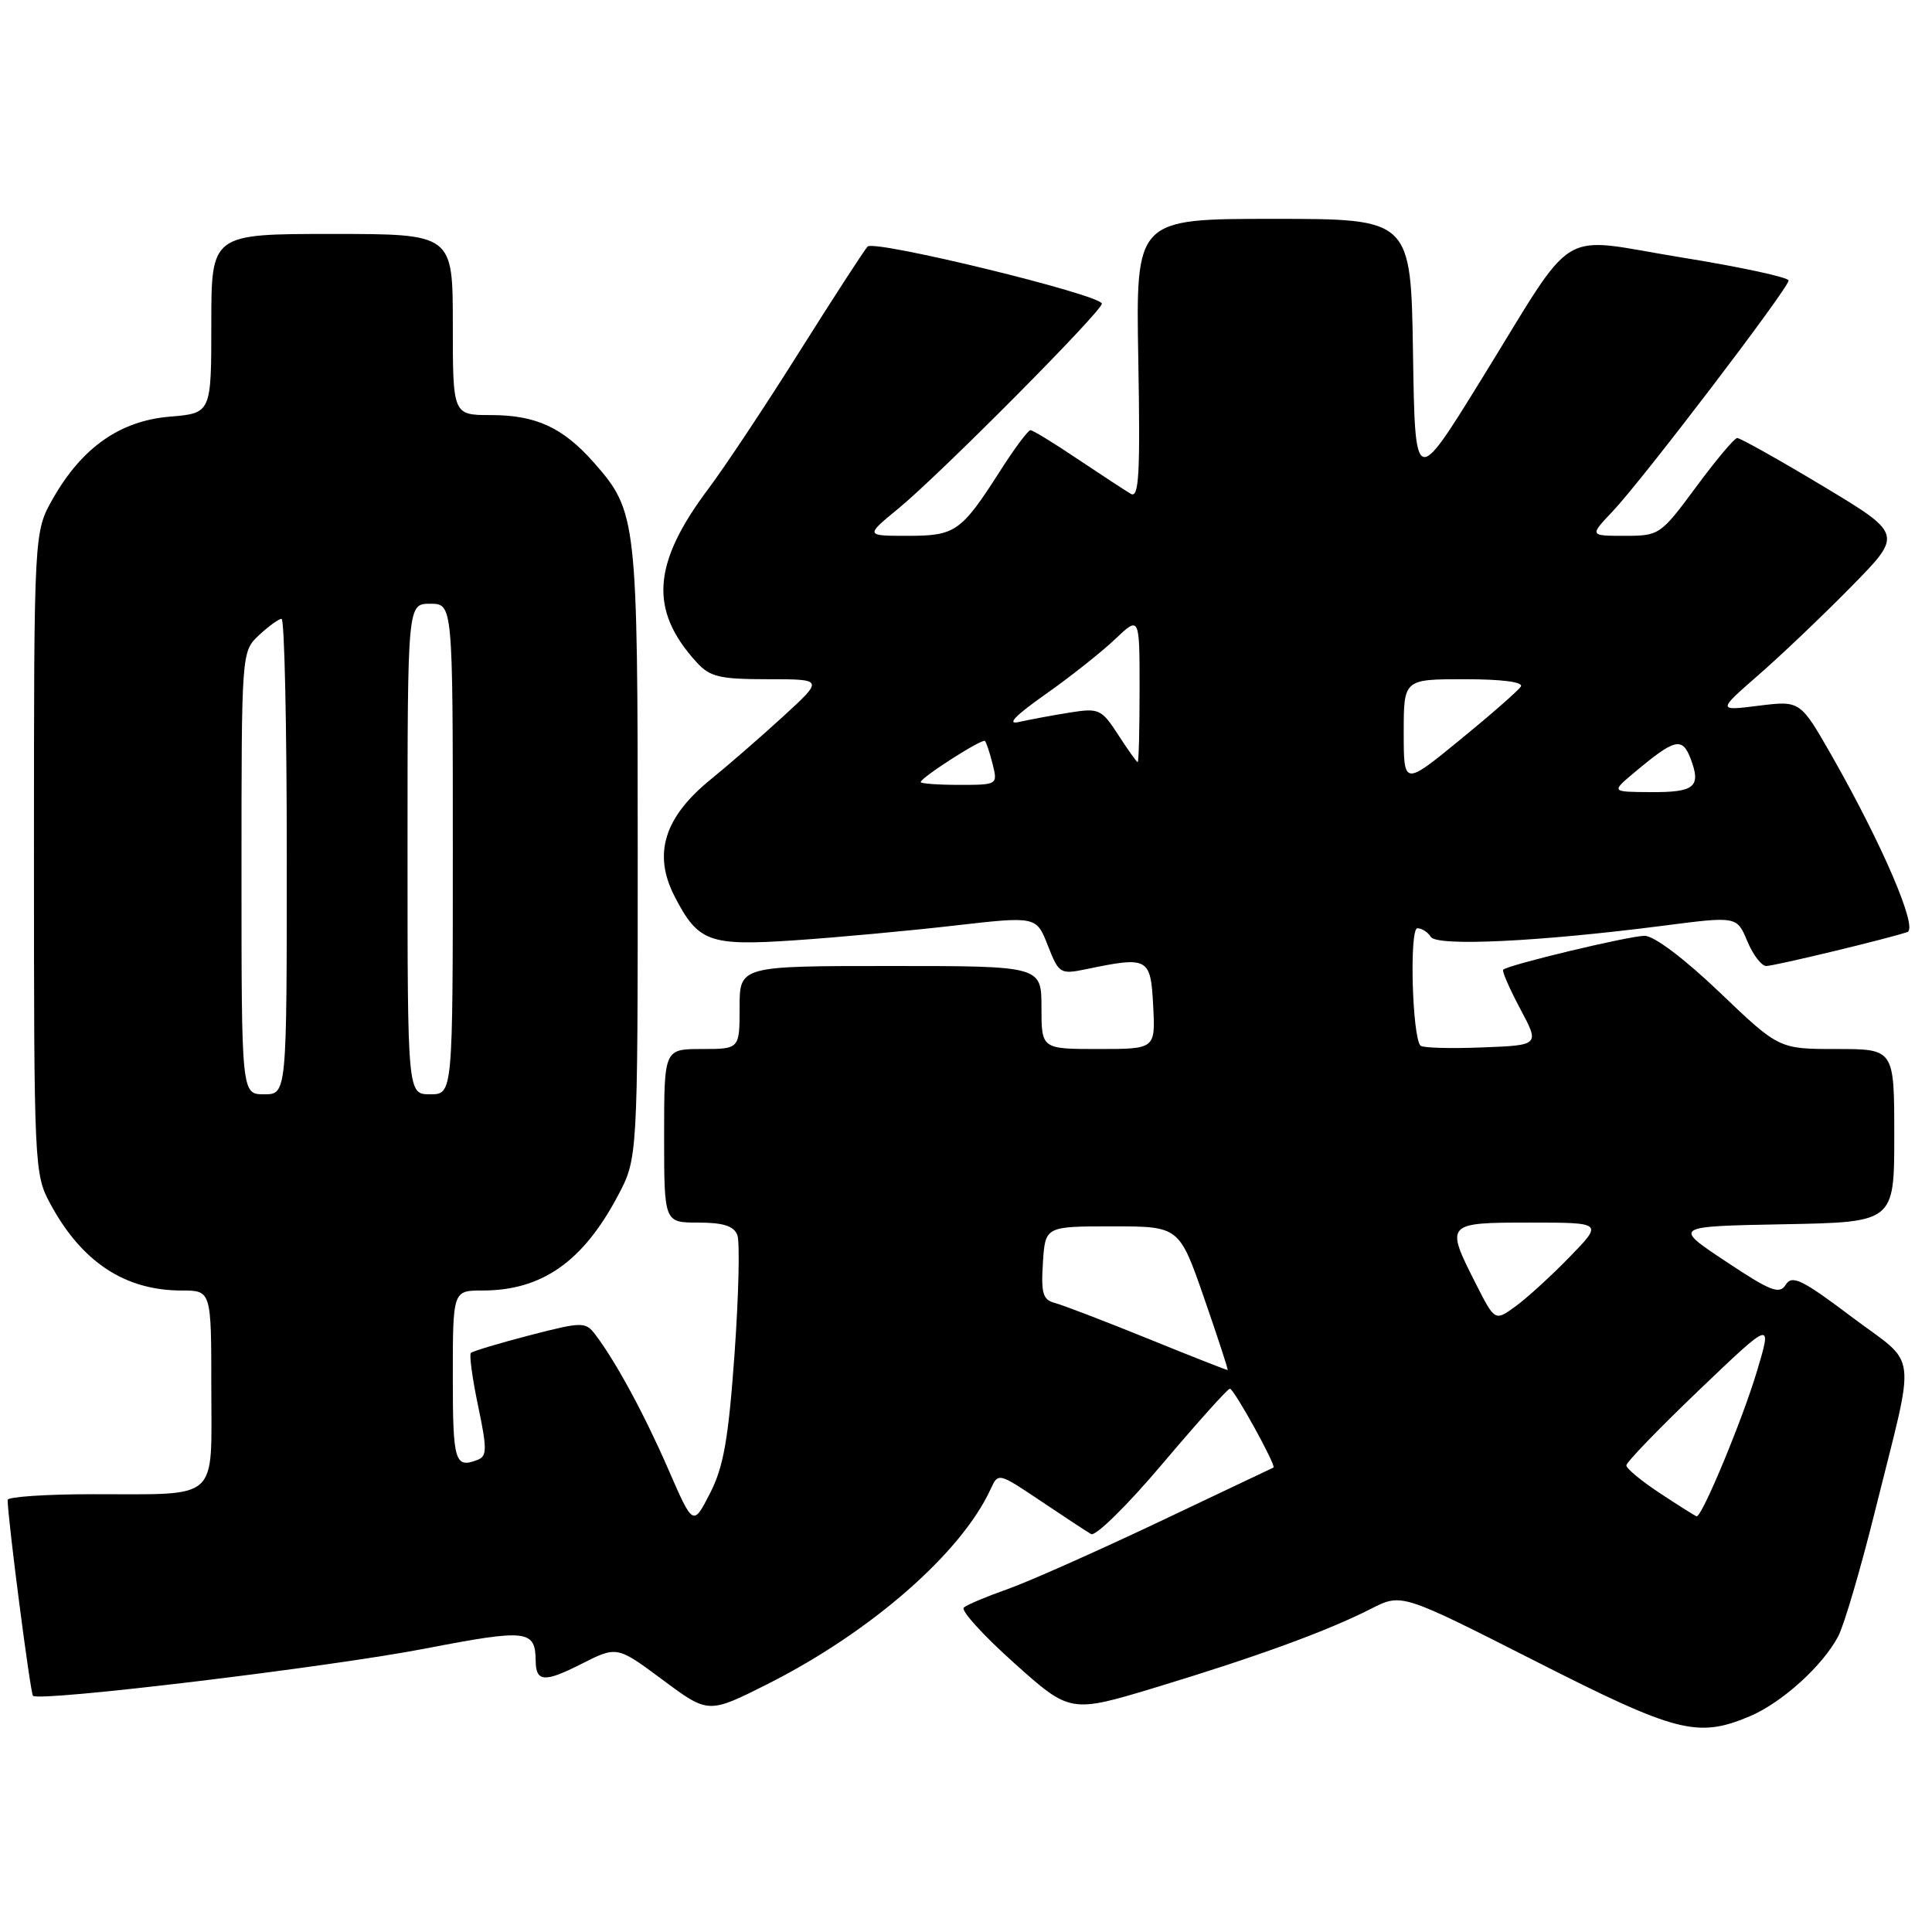 <?xml version="1.0" encoding="UTF-8" standalone="no"?>
<!DOCTYPE svg PUBLIC "-//W3C//DTD SVG 1.1//EN" "http://www.w3.org/Graphics/SVG/1.1/DTD/svg11.dtd" >
<svg xmlns="http://www.w3.org/2000/svg" xmlns:xlink="http://www.w3.org/1999/xlink" version="1.1" viewBox="0 0 256 256">
 <g >
 <path fill="currentColor"
d=" M 231.78 227.45 C 236.05 225.67 241.53 220.73 243.58 216.80 C 244.36 215.32 246.54 207.90 248.43 200.30 C 253.92 178.20 254.28 181.21 245.35 174.49 C 238.80 169.55 237.46 168.90 236.63 170.22 C 235.79 171.56 234.65 171.12 228.67 167.14 C 221.68 162.50 221.68 162.50 236.34 162.22 C 251.00 161.95 251.00 161.95 251.00 150.47 C 251.00 139.00 251.00 139.00 243.36 139.00 C 235.72 139.00 235.72 139.00 227.87 131.50 C 223.22 127.05 219.17 124.00 217.93 124.00 C 215.89 124.00 199.82 127.85 199.18 128.49 C 199.00 128.67 200.01 130.99 201.43 133.66 C 204.02 138.50 204.02 138.50 196.39 138.79 C 192.19 138.96 188.52 138.85 188.23 138.56 C 187.12 137.45 186.73 123.00 187.81 123.00 C 188.40 123.00 189.20 123.51 189.59 124.14 C 190.38 125.43 203.92 124.78 220.32 122.67 C 230.14 121.40 230.14 121.40 231.52 124.70 C 232.28 126.52 233.41 128.00 234.03 128.00 C 235.12 128.00 250.19 124.37 252.74 123.50 C 254.18 123.00 249.41 111.89 242.73 100.16 C 238.54 92.83 238.54 92.83 233.05 93.51 C 227.56 94.20 227.56 94.20 233.03 89.42 C 236.04 86.80 241.57 81.53 245.32 77.71 C 252.14 70.78 252.14 70.78 241.51 64.39 C 235.66 60.88 230.56 58.02 230.18 58.04 C 229.81 58.06 227.35 60.99 224.73 64.54 C 220.04 70.88 219.87 71.00 215.28 71.00 C 210.61 71.00 210.61 71.00 213.69 67.75 C 217.61 63.62 237.00 38.18 237.00 37.17 C 237.00 36.75 230.61 35.37 222.79 34.11 C 206.02 31.39 209.16 29.46 196.20 50.42 C 187.50 64.50 187.50 64.50 187.23 46.75 C 186.95 29.00 186.95 29.00 168.73 29.00 C 150.50 29.00 150.50 29.00 150.83 47.61 C 151.10 62.89 150.92 66.08 149.83 65.43 C 149.10 65.00 145.94 62.93 142.80 60.83 C 139.67 58.72 136.85 57.00 136.54 57.00 C 136.23 57.00 134.42 59.42 132.53 62.39 C 127.35 70.48 126.61 71.00 120.25 71.00 C 114.64 71.00 114.64 71.00 119.07 67.36 C 124.59 62.82 146.00 41.26 146.00 40.24 C 146.00 39.08 115.86 31.73 114.96 32.67 C 114.53 33.13 110.49 39.35 105.99 46.50 C 101.50 53.65 96.05 61.85 93.89 64.73 C 86.42 74.68 85.99 80.83 92.30 87.75 C 94.07 89.70 95.35 90.00 101.75 90.00 C 109.16 90.00 109.16 90.00 103.71 94.99 C 100.71 97.73 96.44 101.44 94.22 103.24 C 88.00 108.27 86.48 113.16 89.40 118.80 C 92.51 124.83 93.97 125.36 105.24 124.60 C 110.88 124.22 120.41 123.34 126.41 122.65 C 137.32 121.40 137.32 121.40 138.84 125.28 C 140.31 129.02 140.48 129.13 143.93 128.42 C 152.16 126.71 152.47 126.88 152.80 133.25 C 153.10 139.00 153.10 139.00 145.55 139.00 C 138.00 139.00 138.00 139.00 138.00 133.50 C 138.00 128.00 138.00 128.00 118.00 128.00 C 98.00 128.00 98.00 128.00 98.00 133.50 C 98.00 139.00 98.00 139.00 93.00 139.00 C 88.00 139.00 88.00 139.00 88.00 150.50 C 88.00 162.00 88.00 162.00 92.53 162.00 C 95.83 162.00 97.24 162.45 97.70 163.65 C 98.05 164.56 97.88 171.65 97.33 179.40 C 96.52 190.71 95.88 194.36 94.08 197.87 C 91.84 202.24 91.84 202.24 88.55 194.68 C 85.36 187.35 81.54 180.31 78.83 176.77 C 77.57 175.14 77.10 175.14 70.16 176.94 C 66.12 177.99 62.63 179.04 62.39 179.27 C 62.16 179.51 62.59 182.67 63.35 186.29 C 64.55 192.01 64.54 192.96 63.28 193.44 C 60.27 194.60 60.00 193.70 60.00 182.50 C 60.00 171.00 60.00 171.00 63.93 171.00 C 71.78 171.00 77.22 167.20 81.84 158.50 C 84.50 153.50 84.50 153.50 84.50 113.00 C 84.50 68.80 84.39 67.79 78.75 61.36 C 74.62 56.66 71.04 55.00 65.05 55.00 C 60.00 55.00 60.00 55.00 60.00 43.00 C 60.00 31.00 60.00 31.00 44.00 31.00 C 28.00 31.00 28.00 31.00 28.00 42.88 C 28.00 54.75 28.00 54.75 22.49 55.21 C 15.90 55.76 10.85 59.31 7.00 66.09 C 4.50 70.50 4.50 70.50 4.50 113.00 C 4.50 154.64 4.54 155.58 6.66 159.50 C 10.82 167.22 16.55 171.00 24.07 171.00 C 28.00 171.00 28.00 171.00 28.00 183.88 C 28.00 199.12 29.29 197.97 12.25 197.99 C 6.06 197.99 1.00 198.34 1.01 198.75 C 1.04 201.35 4.02 224.35 4.37 224.70 C 5.20 225.53 43.61 220.91 56.42 218.43 C 69.86 215.84 70.94 215.96 70.98 220.08 C 71.01 222.88 72.14 222.96 77.00 220.50 C 81.75 218.09 81.75 218.09 87.81 222.59 C 93.86 227.09 93.86 227.09 101.68 223.16 C 115.41 216.24 127.39 205.77 131.27 197.30 C 132.27 195.12 132.30 195.13 137.89 198.88 C 140.97 200.95 143.98 202.93 144.57 203.27 C 145.16 203.62 149.42 199.42 154.04 193.95 C 158.67 188.48 162.68 184.00 162.97 184.01 C 163.51 184.02 169.17 194.27 168.74 194.46 C 168.61 194.52 161.75 197.77 153.50 201.69 C 145.25 205.60 136.25 209.60 133.50 210.57 C 130.75 211.54 128.14 212.63 127.71 213.01 C 127.27 213.38 130.27 216.68 134.37 220.35 C 141.82 227.02 141.82 227.02 153.34 223.53 C 166.62 219.50 175.92 216.10 181.67 213.17 C 185.71 211.11 185.71 211.11 203.33 220.05 C 222.13 229.60 224.90 230.32 231.78 227.45 Z  M 220.00 197.89 C 217.53 196.27 215.50 194.59 215.50 194.17 C 215.50 193.75 219.85 189.25 225.16 184.17 C 234.83 174.93 234.83 174.93 232.80 181.71 C 230.89 188.12 225.49 201.09 224.81 200.92 C 224.64 200.88 222.47 199.52 220.00 197.89 Z  M 152.09 177.37 C 146.37 175.05 140.83 172.93 139.78 172.65 C 138.19 172.24 137.93 171.38 138.19 167.33 C 138.50 162.50 138.50 162.50 147.37 162.50 C 156.25 162.50 156.25 162.50 159.55 171.99 C 161.36 177.21 162.77 181.51 162.67 181.54 C 162.58 181.57 157.82 179.70 152.09 177.37 Z  M 195.54 170.07 C 191.48 162.07 191.55 162.00 202.71 162.00 C 212.42 162.00 212.42 162.00 207.96 166.58 C 205.51 169.10 202.28 172.04 200.79 173.12 C 198.08 175.08 198.08 175.08 195.54 170.07 Z  M 32.00 115.67 C 32.00 86.35 32.00 86.35 34.31 84.17 C 35.59 82.98 36.94 82.00 37.31 82.00 C 37.69 82.00 38.00 96.17 38.00 113.50 C 38.00 145.00 38.00 145.00 35.00 145.00 C 32.00 145.00 32.00 145.00 32.00 115.67 Z  M 54.00 112.50 C 54.00 80.00 54.00 80.00 57.00 80.00 C 60.00 80.00 60.00 80.00 60.00 112.50 C 60.00 145.00 60.00 145.00 57.00 145.00 C 54.00 145.00 54.00 145.00 54.00 112.50 Z  M 216.50 102.41 C 221.94 97.85 222.90 97.61 224.02 100.54 C 225.44 104.28 224.56 105.00 218.69 104.96 C 213.50 104.93 213.50 104.93 216.50 102.41 Z  M 122.00 103.63 C 122.00 103.04 130.15 97.82 130.51 98.18 C 130.69 98.36 131.15 99.74 131.53 101.25 C 132.21 103.98 132.18 104.00 127.11 104.00 C 124.30 104.00 122.00 103.83 122.00 103.63 Z  M 186.00 97.06 C 186.00 90.00 186.00 90.00 194.06 90.00 C 199.00 90.00 201.89 90.37 201.52 90.97 C 201.19 91.50 197.56 94.68 193.46 98.03 C 186.00 104.13 186.00 104.13 186.00 97.06 Z  M 148.17 97.37 C 145.94 93.94 145.64 93.80 141.67 94.43 C 139.37 94.80 136.38 95.36 135.00 95.67 C 133.34 96.05 134.52 94.82 138.50 92.02 C 141.80 89.70 145.96 86.40 147.75 84.70 C 151.00 81.61 151.00 81.61 151.00 91.30 C 151.00 96.64 150.89 100.99 150.75 100.99 C 150.61 100.98 149.45 99.35 148.17 97.37 Z "/>
</g>
</svg>